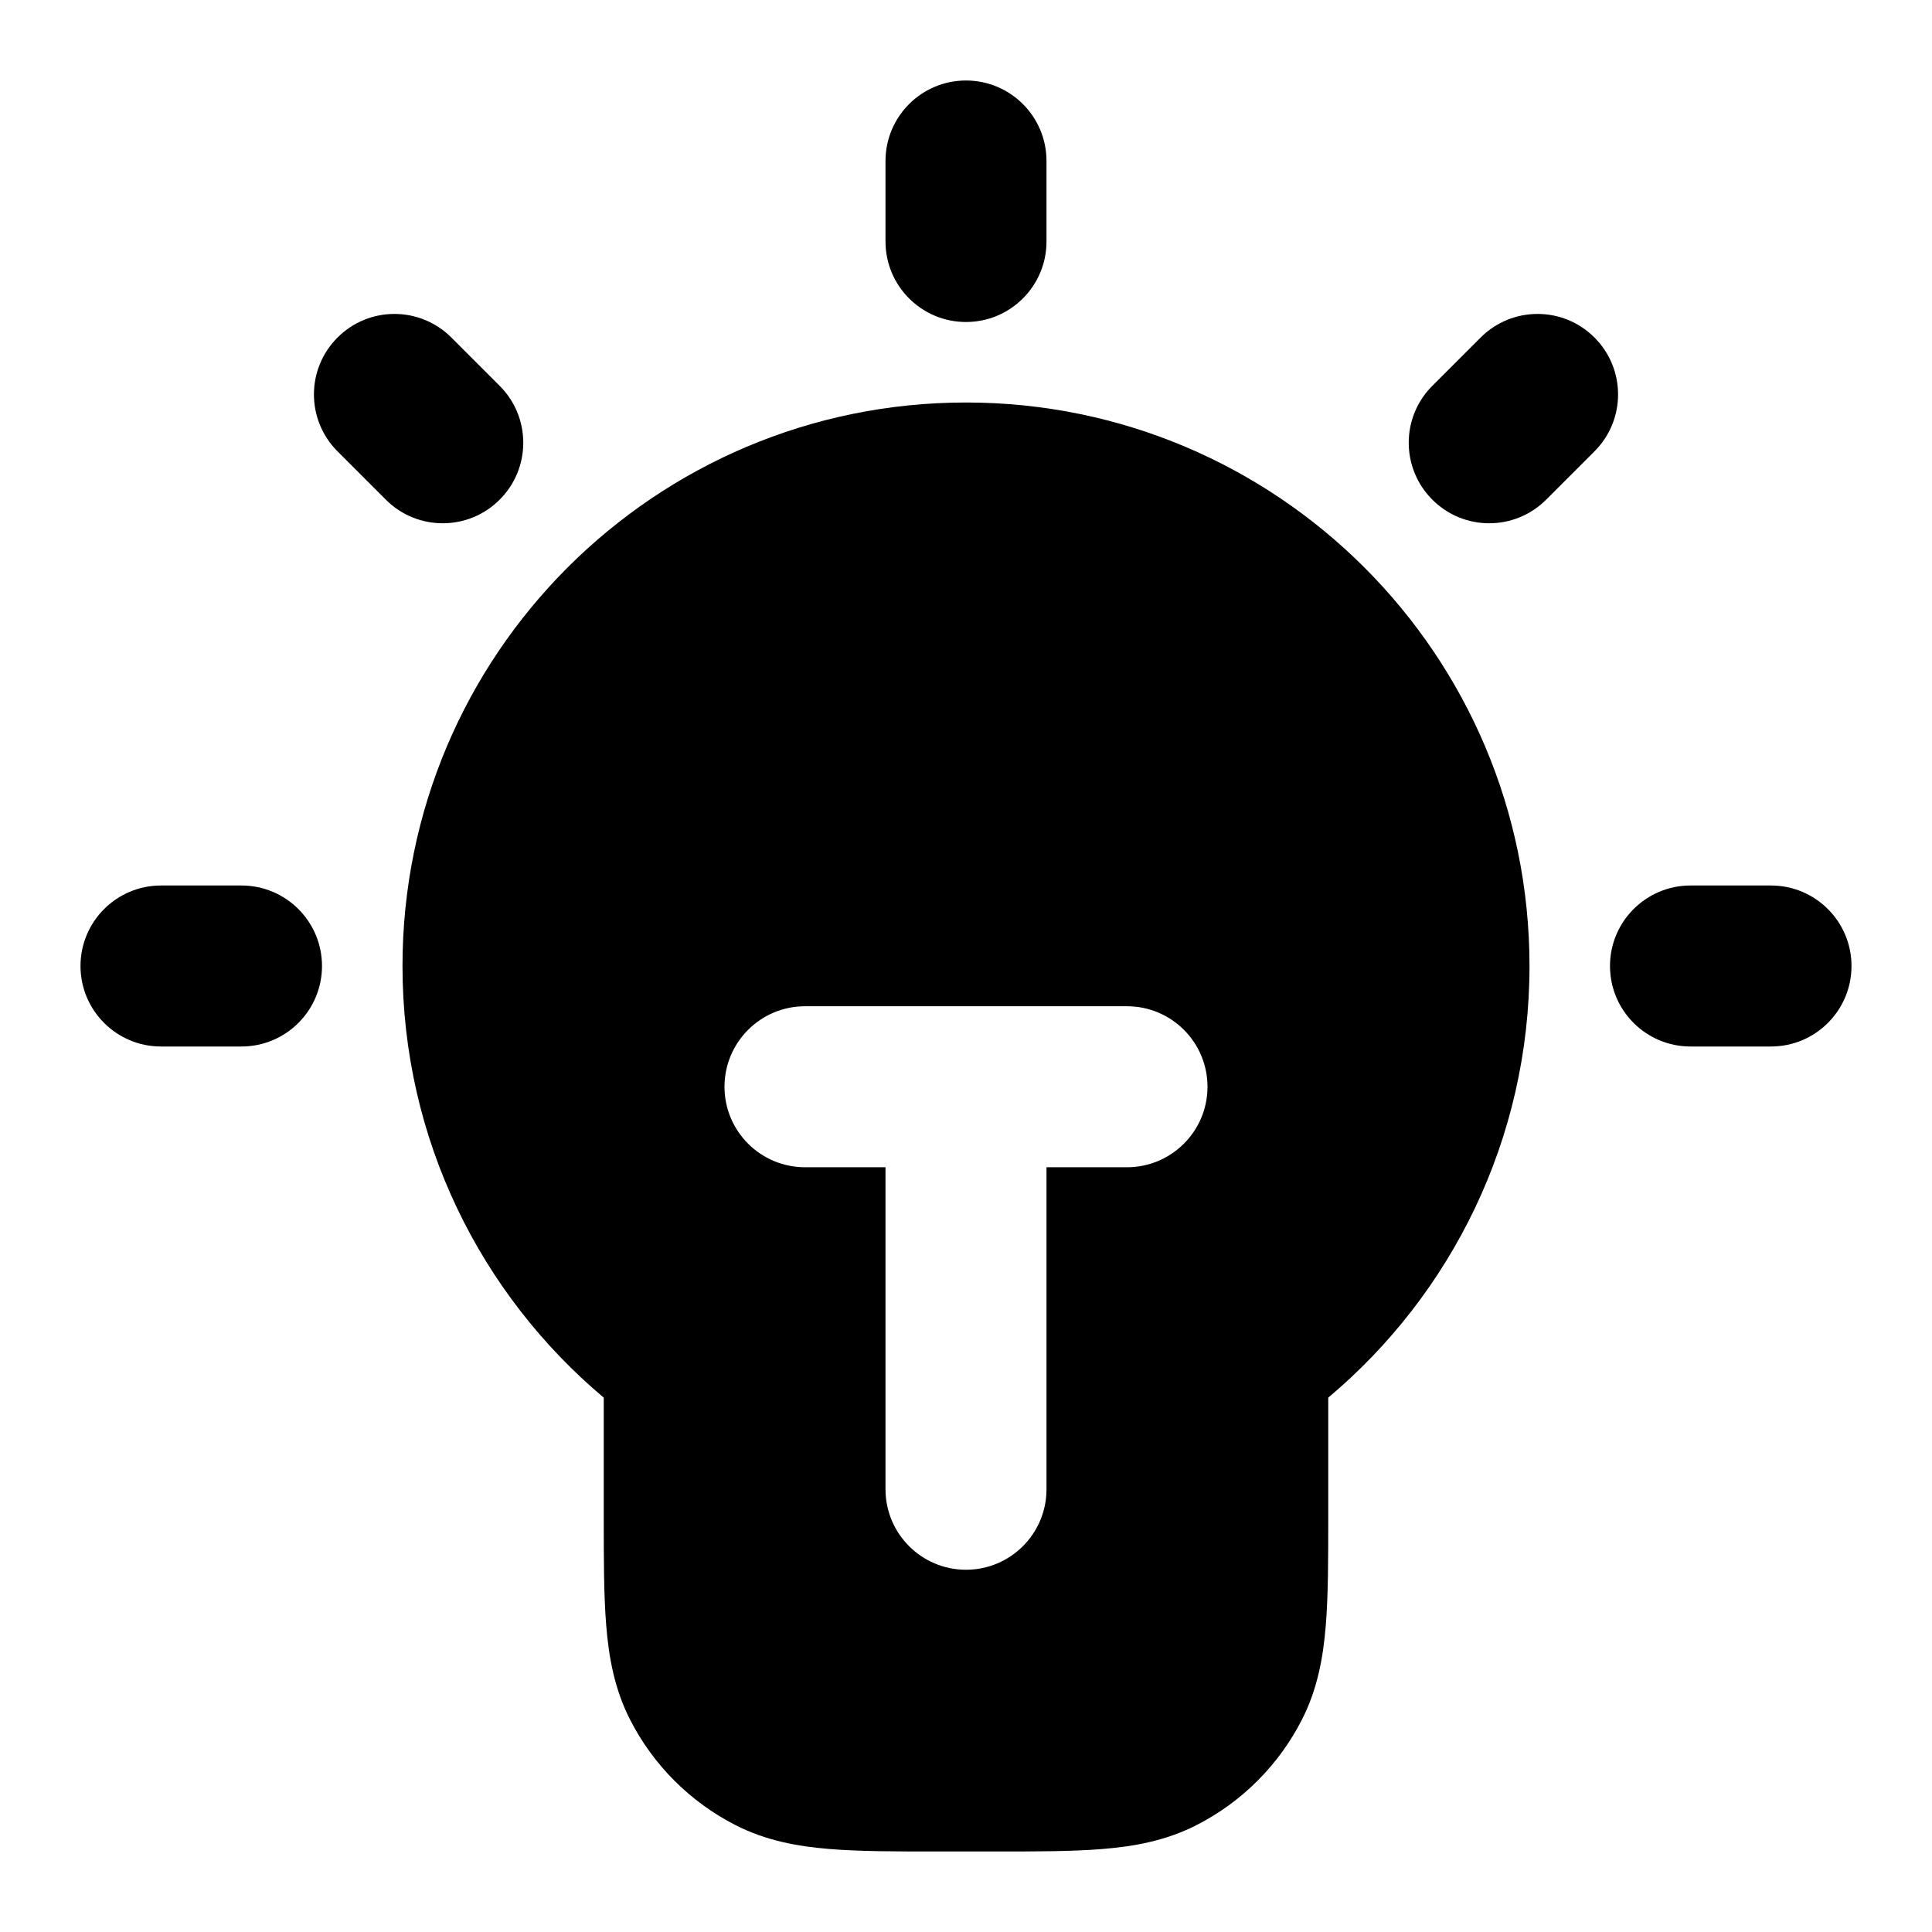 <svg width="24" height="24" viewBox="0 0 24 24" fill="none" xmlns="http://www.w3.org/2000/svg">
<path d="M13 2C13 1.448 12.552 1 12 1C11.448 1 11 1.448 11 2V3C11 3.552 11.448 4 12 4C12.552 4 13 3.552 13 3V2Z" fill="black"/>
<path d="M2 11C1.448 11 1 11.448 1 12C1 12.552 1.448 13 2 13H3C3.552 13 4 12.552 4 12C4 11.448 3.552 11 3 11H2Z" fill="black"/>
<path d="M4.193 4.193C4.583 3.802 5.216 3.802 5.607 4.193L6.207 4.793C6.598 5.183 6.598 5.817 6.207 6.207C5.817 6.598 5.183 6.598 4.793 6.207L4.193 5.607C3.802 5.216 3.802 4.583 4.193 4.193Z" fill="black"/>
<path d="M19.807 5.607C20.198 5.217 20.198 4.583 19.807 4.193C19.417 3.802 18.784 3.802 18.393 4.193L17.793 4.793C17.402 5.183 17.402 5.816 17.793 6.207C18.183 6.598 18.816 6.598 19.207 6.207L19.807 5.607Z" fill="black"/>
<path d="M20 12C20 11.448 20.448 11 21 11H22C22.552 11 23 11.448 23 12C23 12.552 22.552 13 22 13H21C20.448 13 20 12.552 20 12Z" fill="black"/>
<path fill-rule="evenodd" clip-rule="evenodd" d="M12 5C8.134 5 5 8.134 5 12C5 14.153 5.973 16.079 7.5 17.362L7.5 18.838C7.5 19.366 7.5 19.82 7.531 20.195C7.563 20.59 7.634 20.984 7.827 21.362C8.115 21.927 8.574 22.385 9.138 22.673C9.516 22.866 9.91 22.937 10.305 22.969C10.68 23 11.134 23 11.661 23H12.339C12.866 23 13.32 23 13.695 22.969C14.09 22.937 14.484 22.866 14.862 22.673C15.427 22.385 15.885 21.927 16.173 21.362C16.366 20.984 16.437 20.59 16.469 20.195C16.5 19.82 16.5 19.366 16.5 18.839V17.362C18.027 16.079 19 14.153 19 12C19 8.134 15.866 5 12 5ZM9 13.5C9 12.948 9.448 12.5 10 12.5H14C14.552 12.5 15 12.948 15 13.5C15 14.052 14.552 14.5 14 14.5H13V18.5C13 19.052 12.552 19.5 12 19.5C11.448 19.5 11 19.052 11 18.5V14.5H10C9.448 14.5 9 14.052 9 13.5Z" fill="black"/>
</svg>
